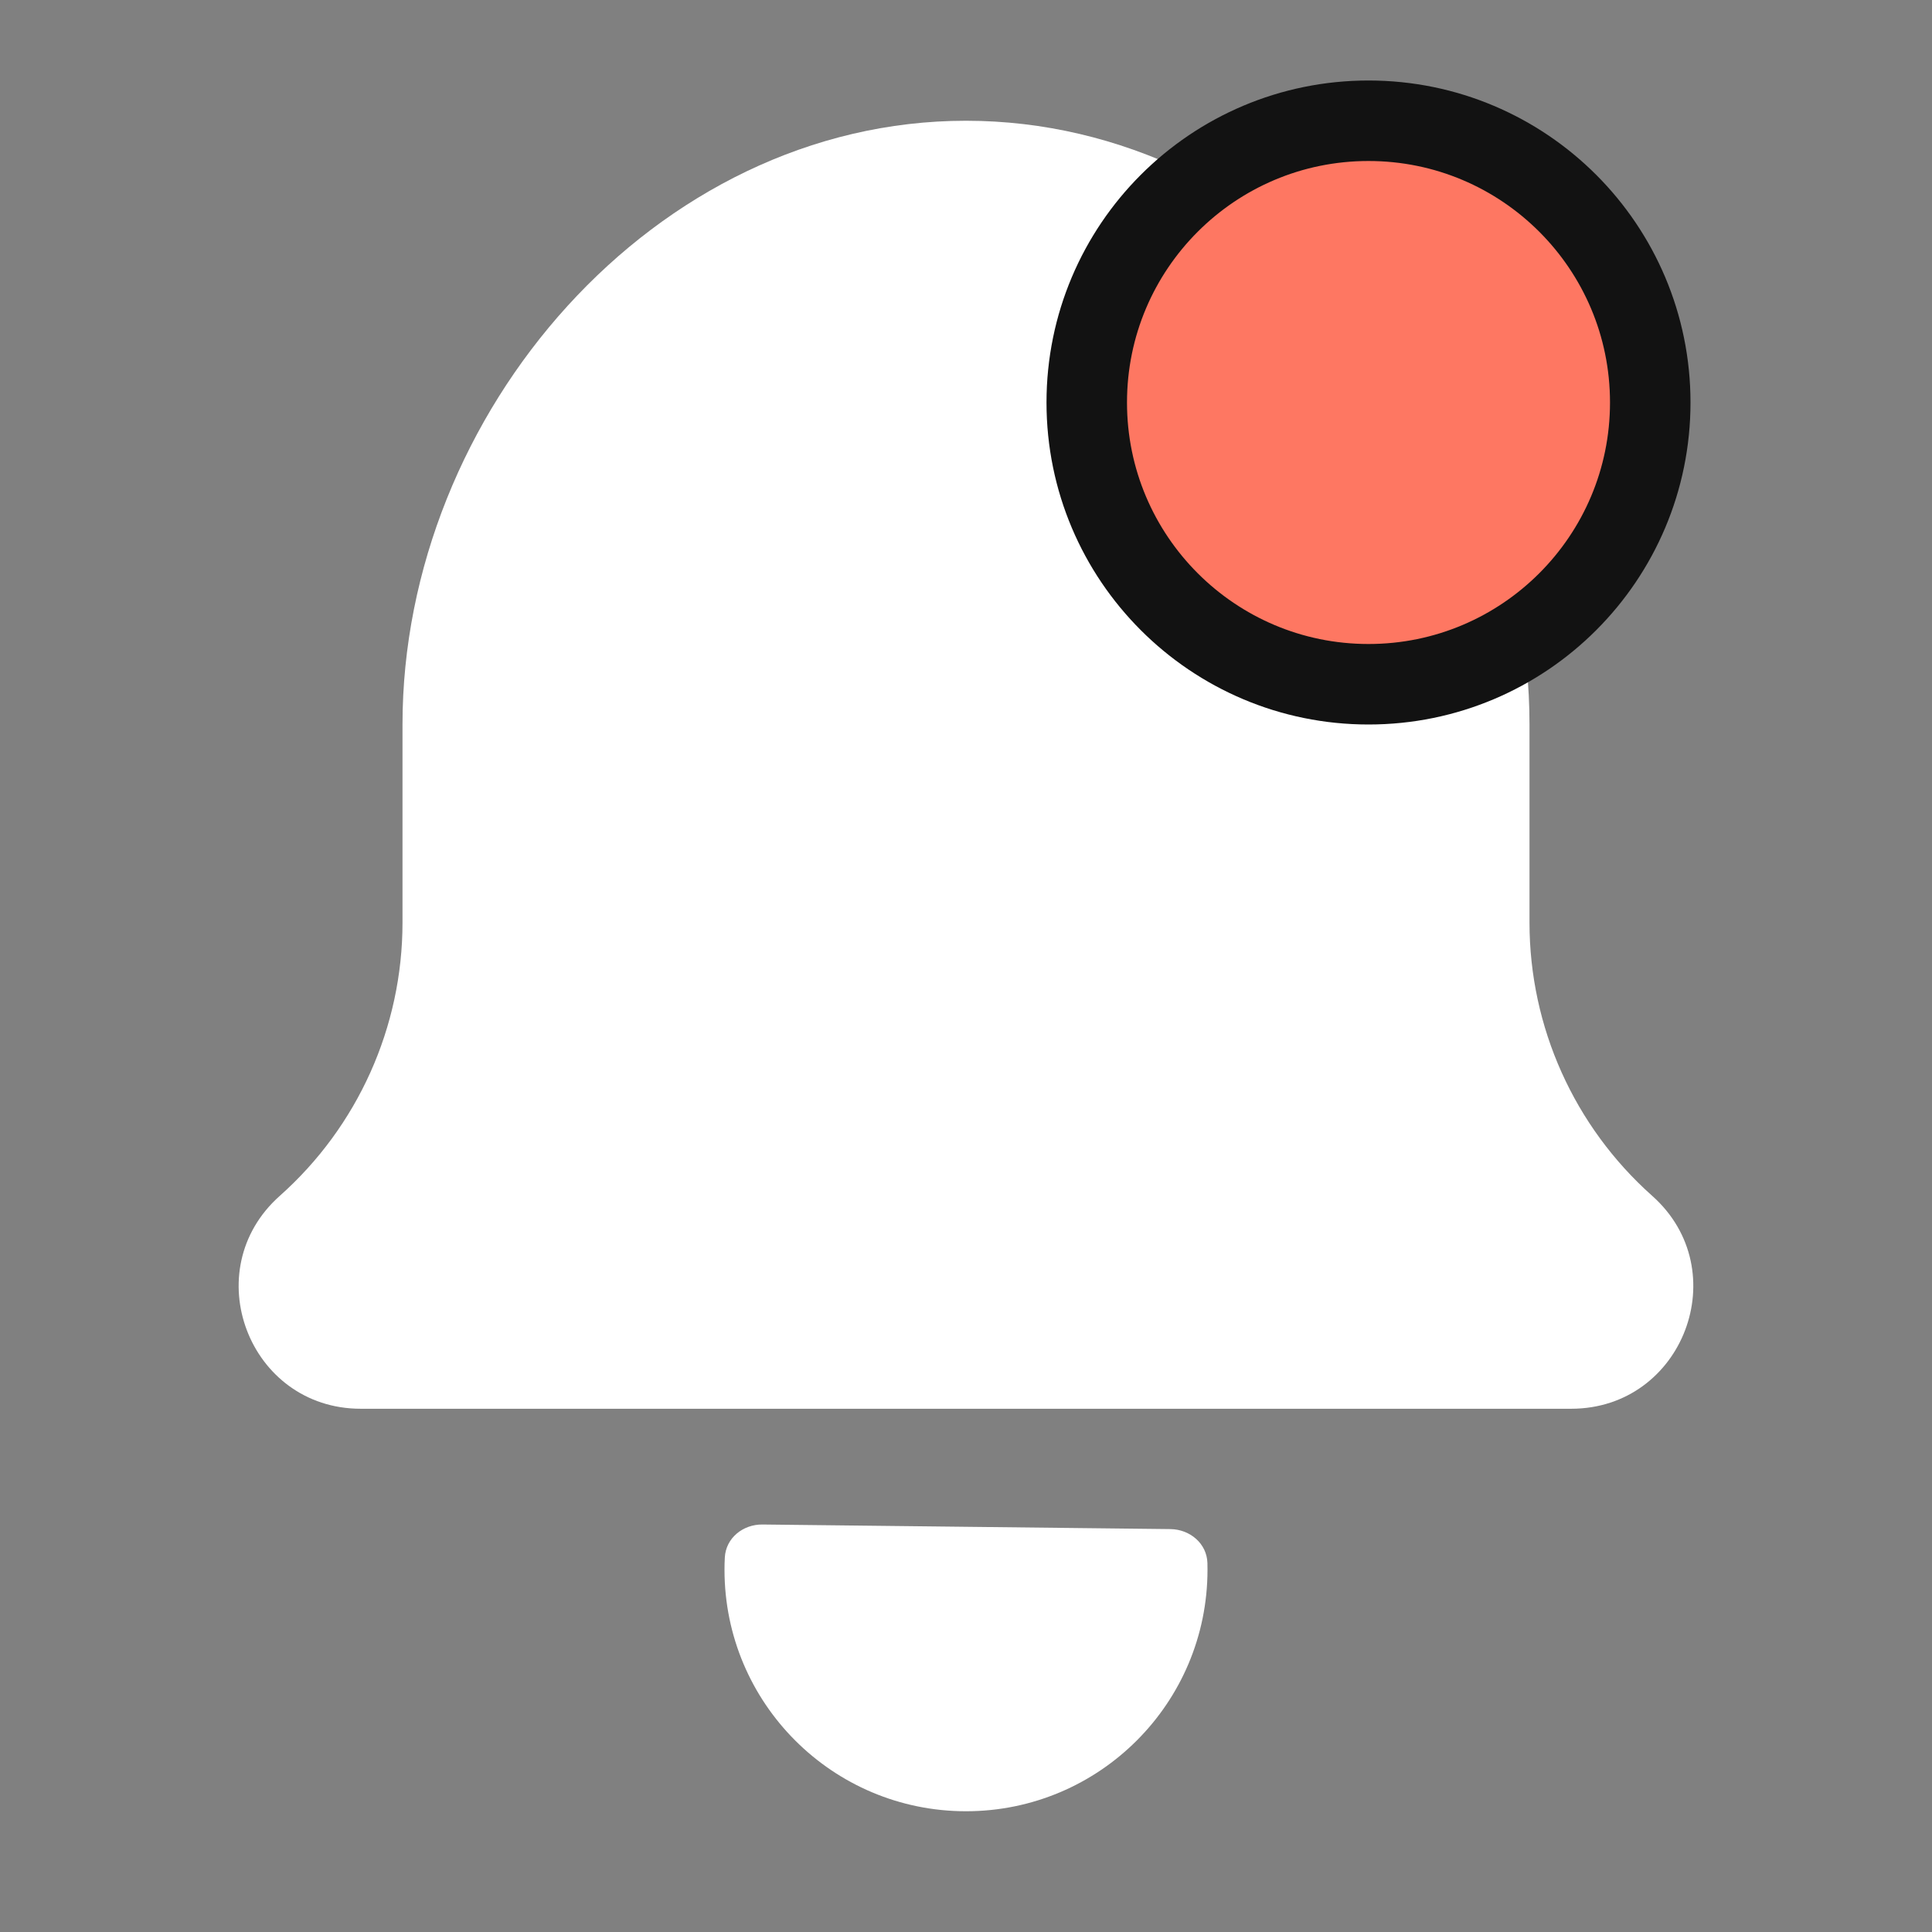 <svg width="24" height="24" viewBox="0 0 24 24" fill="none" xmlns="http://www.w3.org/2000/svg">
<rect x="0" y="0" width="24" height="24" fill="#808080" stroke="none"/>
<path d="M12 22.5C13.657 22.5 15 21.157 15 19.5C15 19.472 15 19.444 14.999 19.416C14.992 19.174 14.782 18.998 14.54 18.995L9.472 18.938C9.23 18.935 9.016 19.106 9.004 19.348C9.001 19.398 9 19.449 9 19.5C9 21.157 10.343 22.5 12 22.5Z" fill="white"/>
<path d="M5 9C5 5.134 8.134 1.5 12 1.5C15.866 1.5 19 5.134 19 9V11.461C19 12.758 19.555 13.993 20.524 14.855C21.564 15.78 20.91 17.5 19.518 17.5H4.481C3.09 17.5 2.435 15.78 3.476 14.855C4.445 13.993 5 12.758 5 11.461V9Z" fill="white"/>
<circle cx="17" cy="5" r="3.5" fill="#FE7762" stroke="#121212"/>
</svg>
